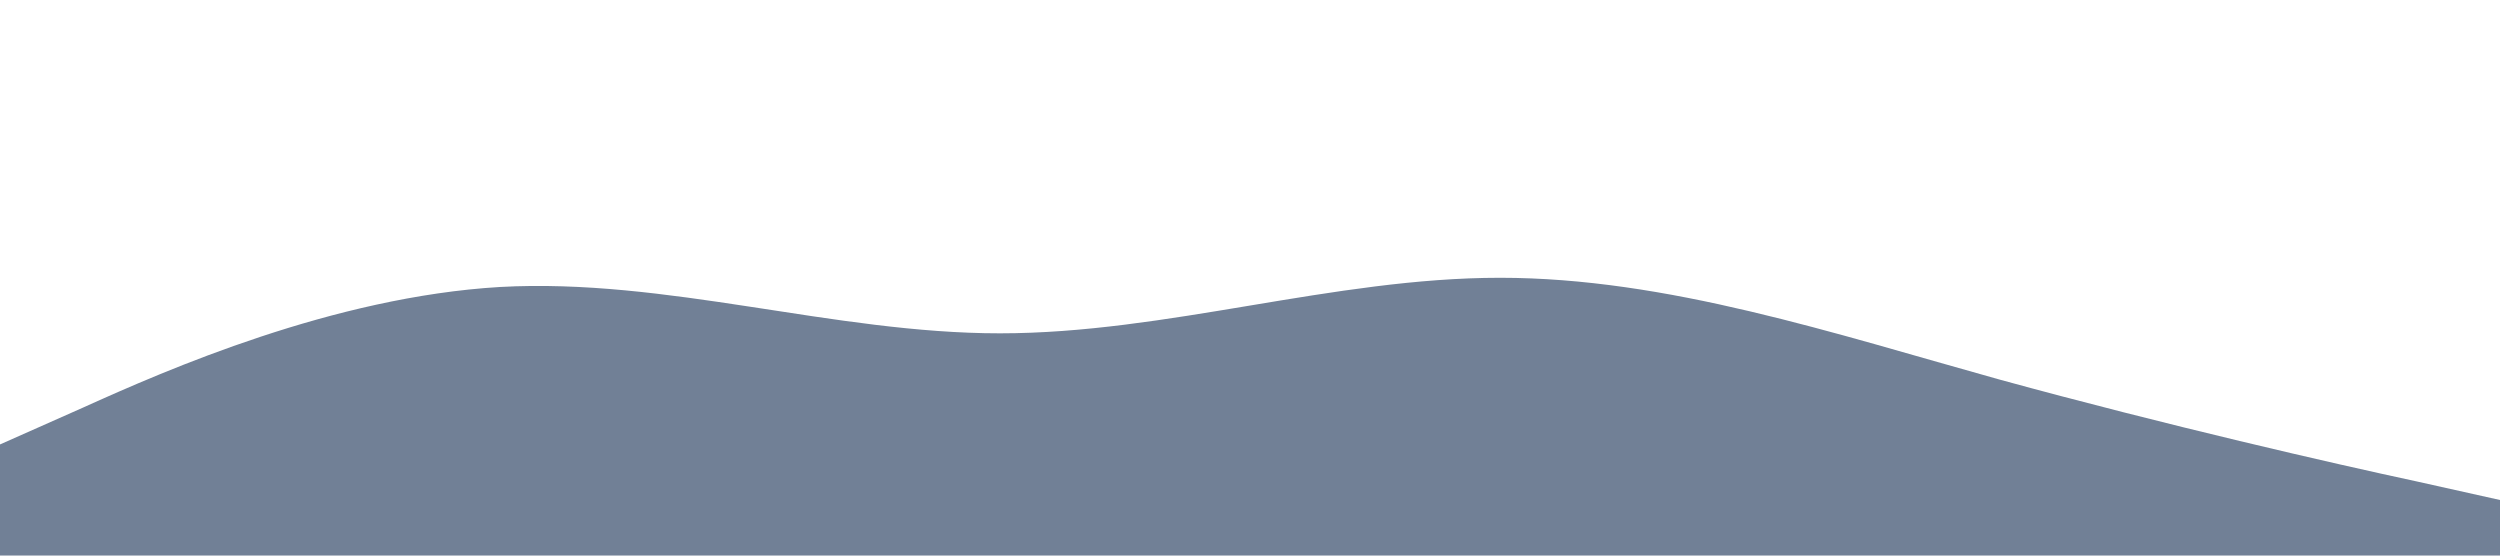 <?xml version="1.0" standalone="no"?><svg xmlns="http://www.w3.org/2000/svg" viewBox="0 0 1440 320"><path fill="#718096" fill-opacity="1" d="M0,256L48,234.7C96,213,192,171,288,165.3C384,160,480,192,576,192C672,192,768,160,864,160C960,160,1056,192,1152,218.7C1248,245,1344,267,1392,277.3L1440,288L1440,320L1392,320C1344,320,1248,320,1152,320C1056,320,960,320,864,320C768,320,672,320,576,320C480,320,384,320,288,320C192,320,96,320,48,320L0,320Z"></path></svg>